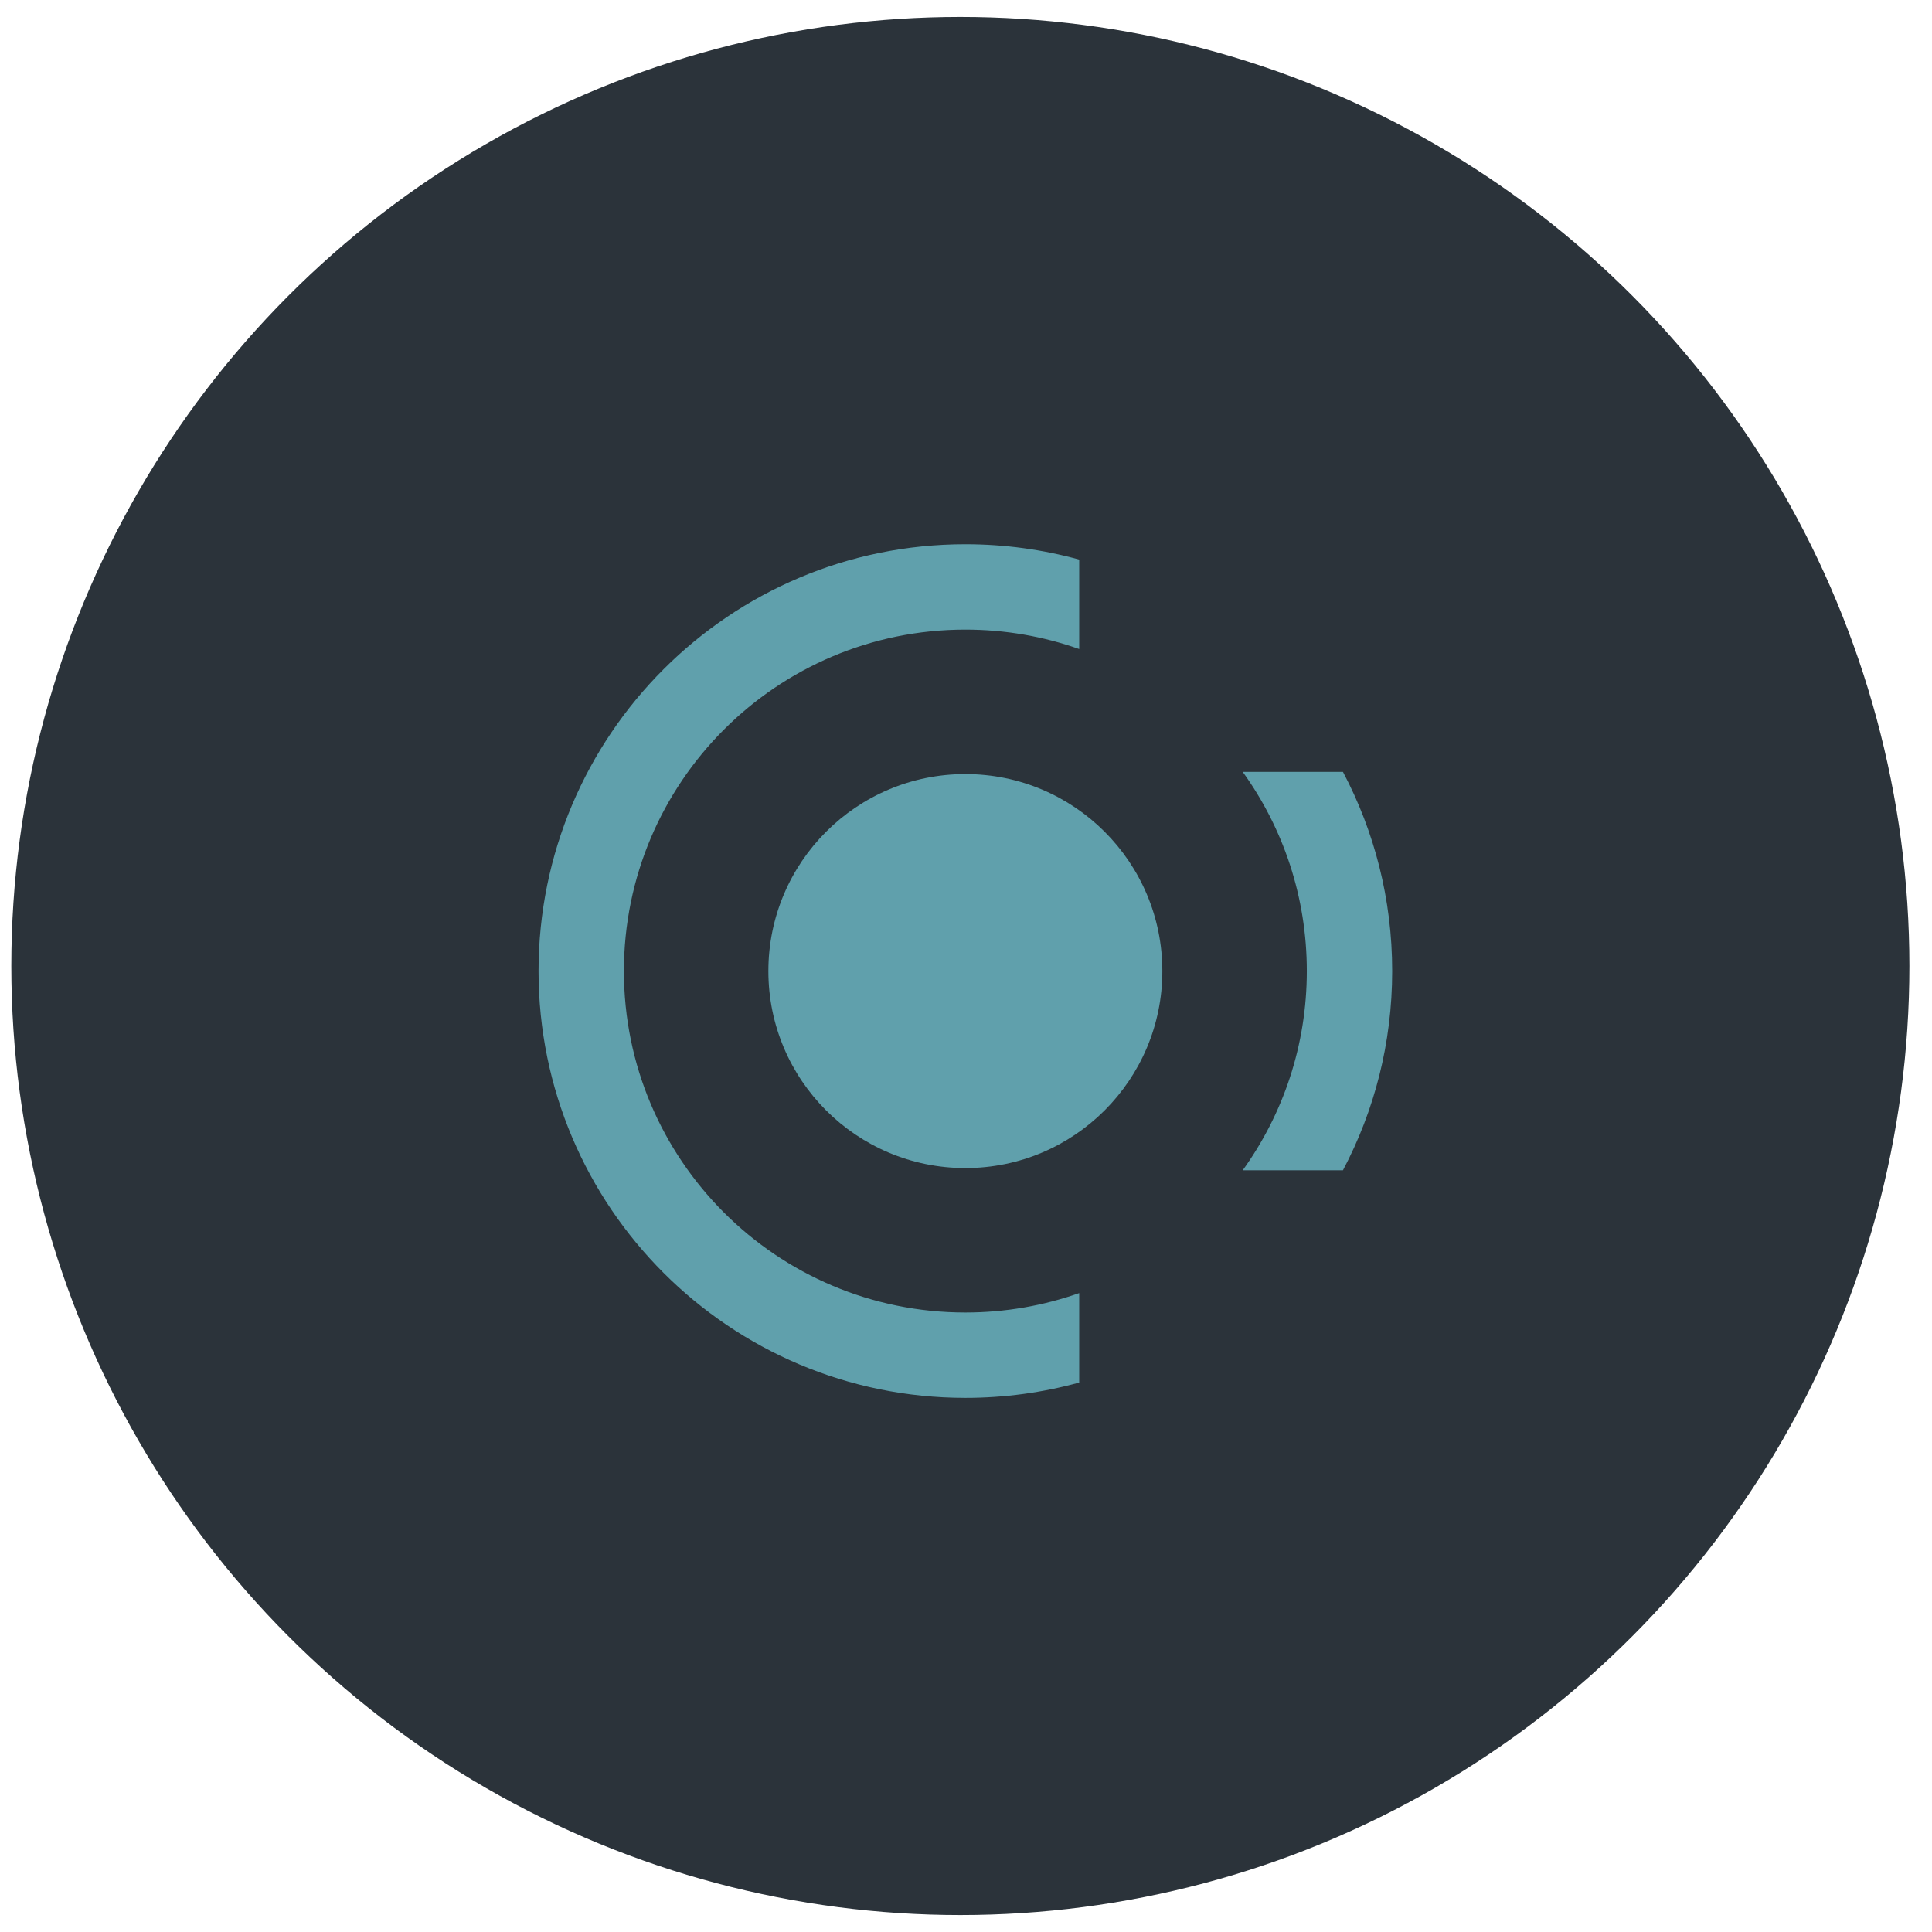 <svg width="76" height="76" viewBox="0 0 76 76" fill="none" xmlns="http://www.w3.org/2000/svg">
<circle cx="37.778" cy="38" r="37.333" fill="#2B333A"/>
<rect width="33.185" height="33.185" transform="translate(21.185 21.409)" fill="#2B333A"/>
<path d="M45.724 38.2C45.724 42.479 42.255 45.949 37.975 45.949C33.695 45.949 30.226 42.479 30.226 38.2C30.226 33.92 33.695 30.45 37.975 30.45C42.255 30.45 45.724 33.92 45.724 38.2Z" fill="#60A0AC"/>
<path fill-rule="evenodd" clip-rule="evenodd" d="M37.975 21.409C39.526 21.409 41.027 21.619 42.453 22.013V25.531C41.052 25.036 39.545 24.767 37.975 24.767C30.557 24.767 24.543 30.781 24.543 38.199C24.543 45.617 30.557 51.631 37.975 51.631C39.545 51.631 41.052 51.362 42.453 50.867V54.386C41.027 54.779 39.526 54.989 37.975 54.989C28.702 54.989 21.185 47.472 21.185 38.199C21.185 28.926 28.702 21.409 37.975 21.409ZM52.829 46.035C54.065 43.695 54.765 41.029 54.765 38.199C54.765 35.369 54.065 32.703 52.829 30.364H48.886C50.473 32.569 51.407 35.275 51.407 38.199C51.407 41.123 50.473 43.829 48.886 46.035H52.829Z" fill="#60A0AC"/>
</svg>
